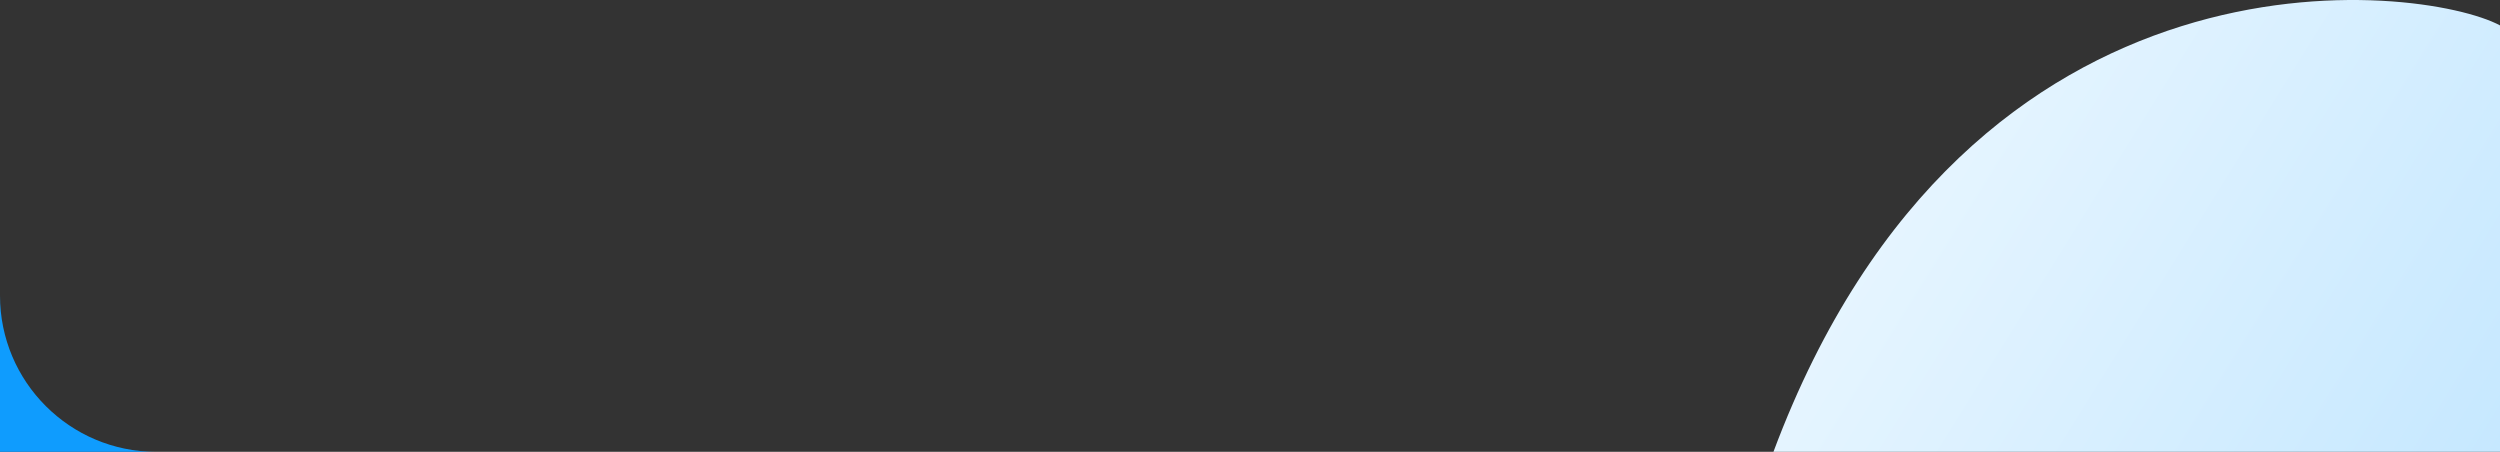 <svg width="1920" height="347" viewBox="0 0 1920 347" fill="none" xmlns="http://www.w3.org/2000/svg">
<rect x="0" y="0" width="1920" height="347" fill="#333333" stroke="none"/>
<path d="M1920 19.503V347H1362C1512.71 -56.096 1860.47 -12.3 1920 19.503Z" fill="url(#paint0_linear_580_349)"/>
<path d="M120 347C53.727 347 0 293.273 0 227V347H120Z" fill="#0F9CFE"/>
<defs>
<linearGradient id="paint0_linear_580_349" x1="1362" y1="-2.67417e-05" x2="1920" y2="347" gradientUnits="userSpaceOnUse">
<stop stop-color="#F0F9FF"/>
<stop offset="1" stop-color="#C6E8FF"/>
</linearGradient>
</defs>
</svg>
